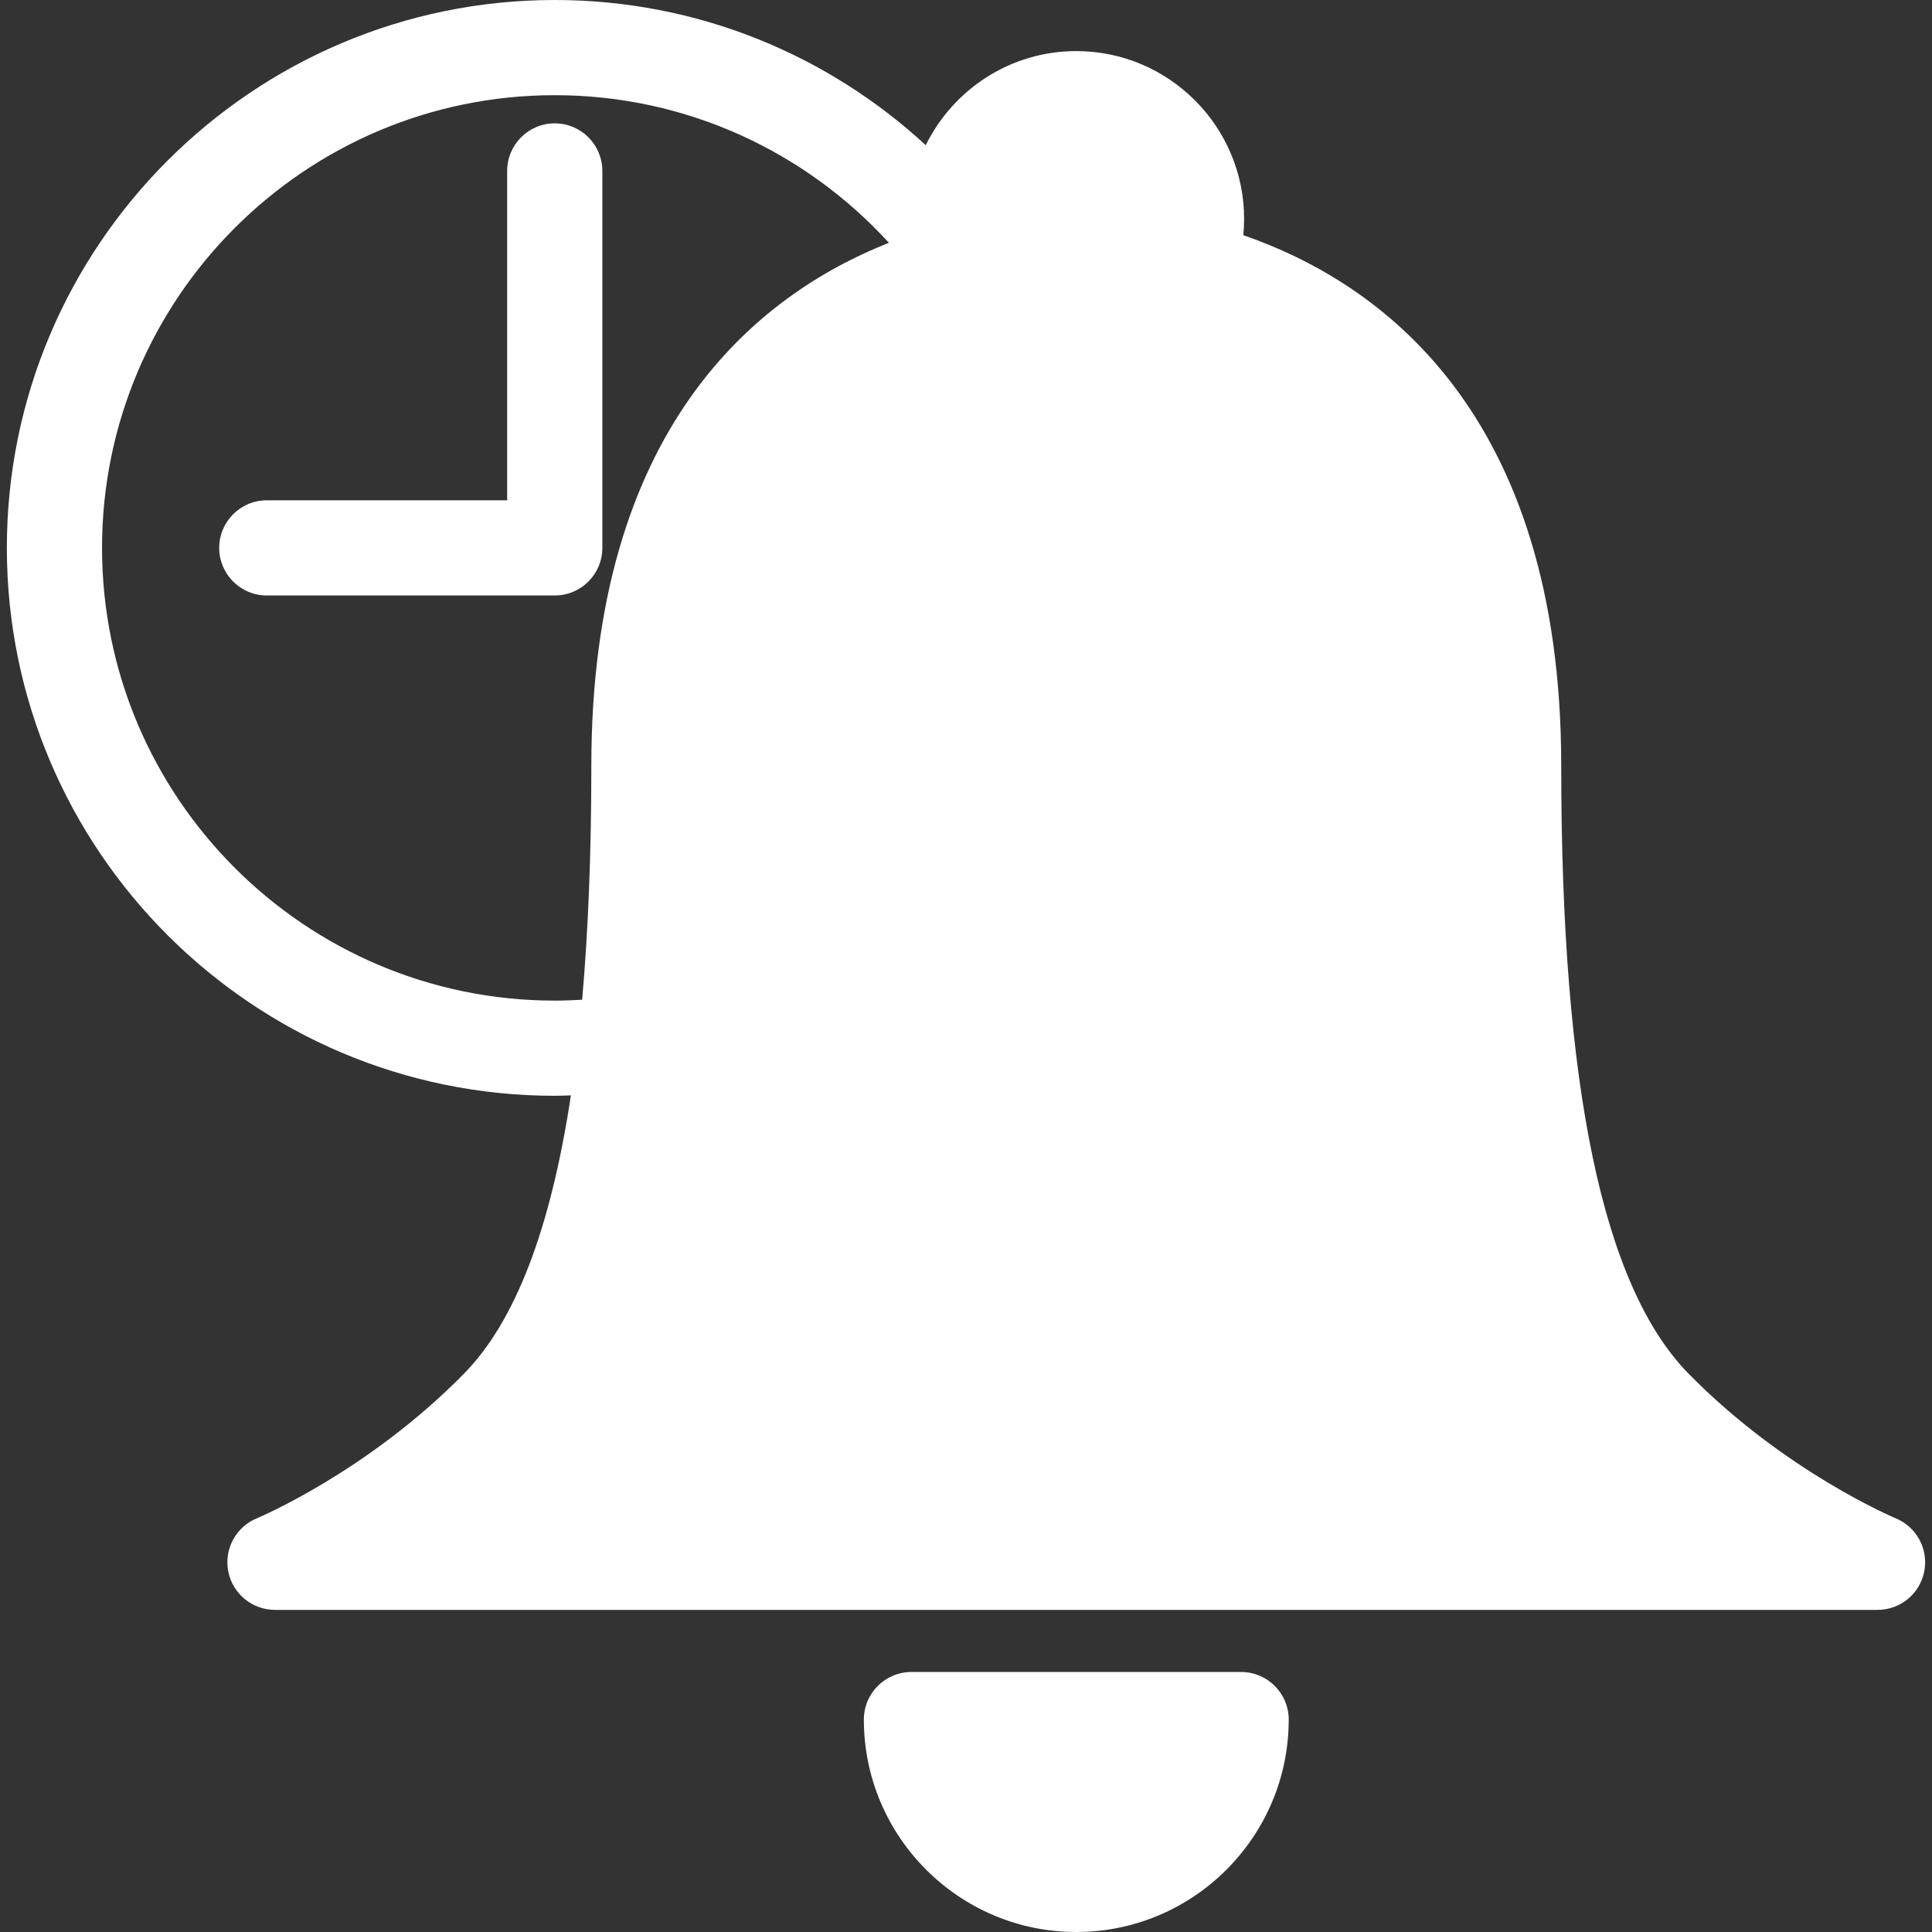 <?xml version="1.0" encoding="iso-8859-1"?>
<!-- Generator: Adobe Illustrator 17.1.0, SVG Export Plug-In . SVG Version: 6.00 Build 0)  -->
<!DOCTYPE svg PUBLIC "-//W3C//DTD SVG 1.1//EN" "http://www.w3.org/Graphics/SVG/1.1/DTD/svg11.dtd">
<svg xmlns="http://www.w3.org/2000/svg" xmlns:xlink="http://www.w3.org/1999/xlink" version="1.1" id="Capa_1" x="0px" y="0px" viewBox="0 0 202.978 202.978" style="enable-background:new 0 0 202.978 202.978;" xml:space="preserve" width="512px" height="512px">
<rect x="0" y="0" width="202.978" height="202.978" fill="#333333" stroke="none"/>
<path d="M135.394,180.66c0,12.306-10.012,22.318-22.318,22.318c-12.307,0-22.318-10.012-22.318-22.318c0-2.761,2.238-5,5-5h34.637  C133.155,175.66,135.394,177.898,135.394,180.66z M202.162,165.108c-0.465,2.34-2.514,4.028-4.9,4.028H28.889  c-2.39,0-4.445-1.691-4.906-4.035c-0.461-2.345,0.802-4.688,3.013-5.593c0.107-0.044,11.6-4.863,21.729-15.165  c5.388-5.48,9.121-15.151,11.254-29.261c-0.565,0.016-1.127,0.043-1.695,0.043c-31.74,0-57.563-25.823-57.563-57.563  C0.72,25.822,26.543,0,58.283,0C73.308,0,87,5.792,97.261,15.252c2.875-5.843,8.873-9.884,15.814-9.884  c9.723,0,17.632,7.91,17.632,17.632c0,0.574-0.027,1.144-0.083,1.709c14.265,4.931,33.4,18.494,33.4,55.745  c0,33.82,4.384,54.718,13.401,63.889c10.13,10.302,21.622,15.121,21.737,15.169C201.368,160.423,202.627,162.767,202.162,165.108z   M61.16,105.031c0.644-7.269,0.966-15.448,0.966-24.576c0-35.42,17.298-49.417,31.262-54.947C84.684,15.984,72.17,10,58.283,10  C32.057,10,10.72,31.336,10.72,57.563c0,26.226,21.337,47.563,47.563,47.563C59.25,105.125,60.208,105.088,61.16,105.031z   M63.283,57.563V17.959c0-2.761-2.238-5-5-5s-5,2.239-5,5v34.603H28.03c-2.762,0-5,2.239-5,5c0,2.761,2.238,5,5,5h30.253  C61.045,62.563,63.283,60.324,63.283,57.563z" fill="#FFFFFF"/>
<g>
</g>
<g>
</g>
<g>
</g>
<g>
</g>
<g>
</g>
<g>
</g>
<g>
</g>
<g>
</g>
<g>
</g>
<g>
</g>
<g>
</g>
<g>
</g>
<g>
</g>
<g>
</g>
<g>
</g>
</svg>
